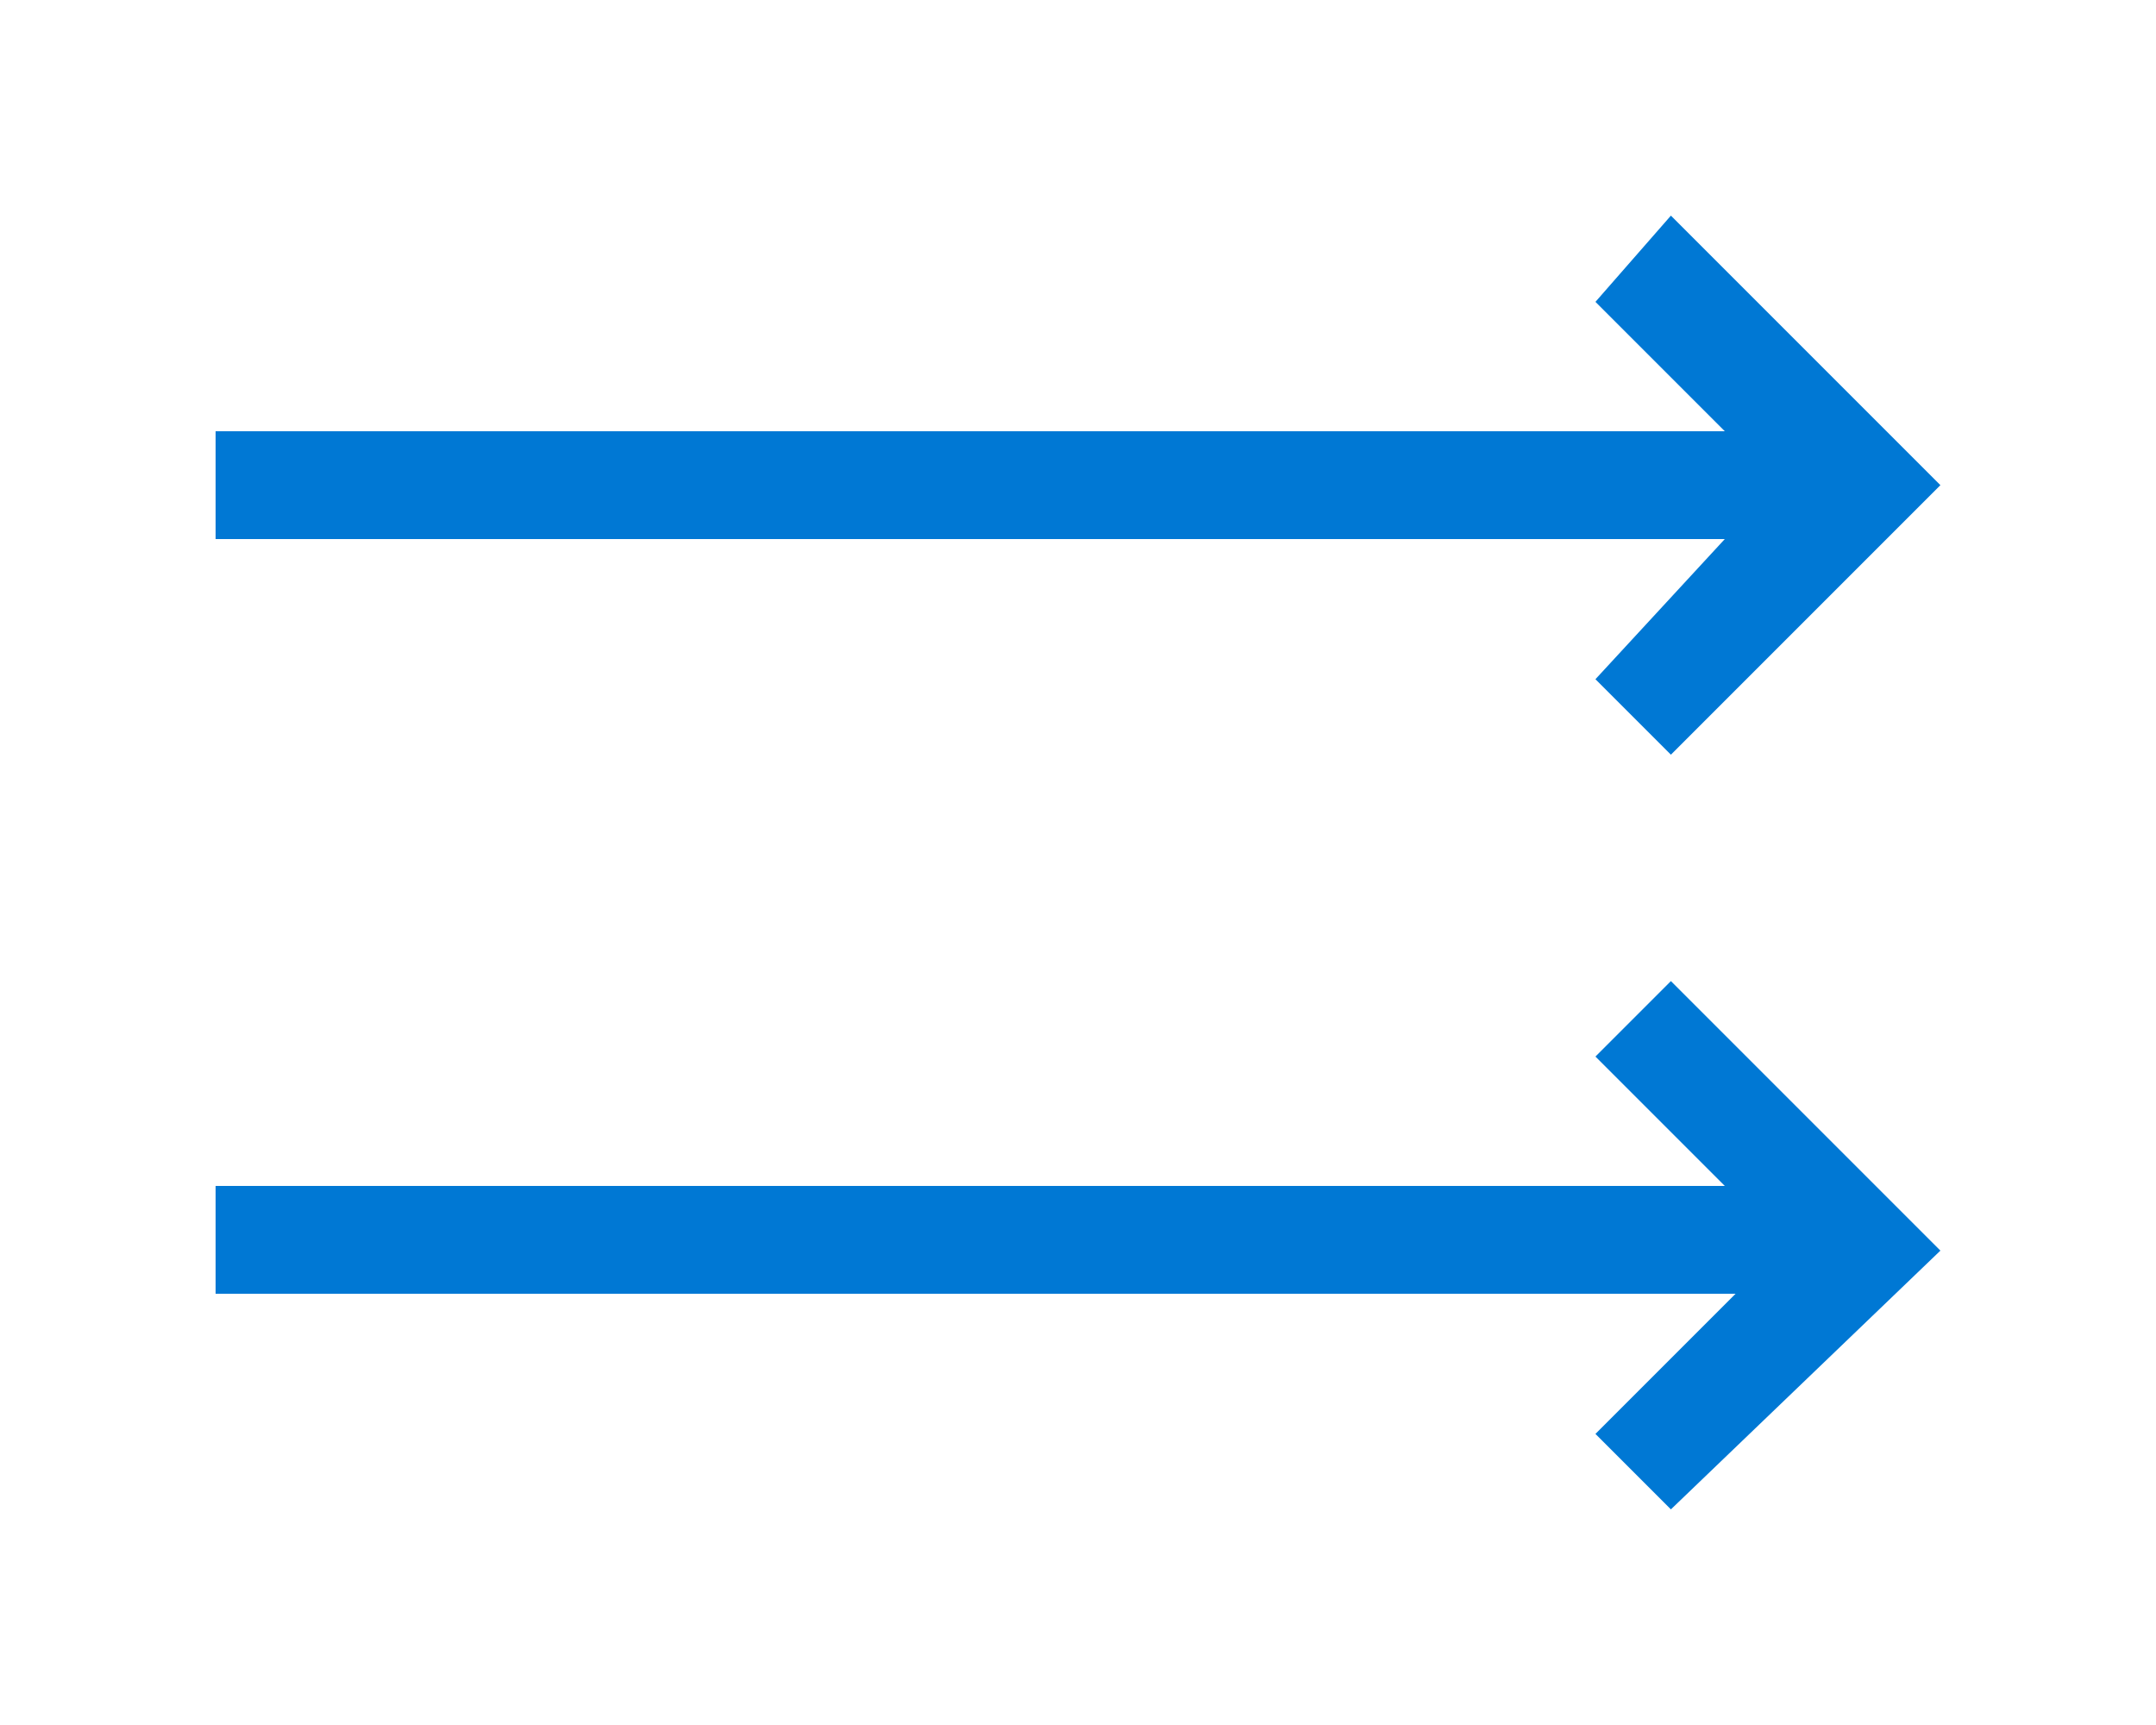 <?xml version="1.0" encoding="UTF-8" standalone="no"?>
<svg
	version="1.1" 
	xmlns="http://www.w3.org/2000/svg" 
	xmlns:xlink="http://www.w3.org/1999/xlink" 
  x="0px"
  y="0px"
  width="20px"
  height="16px"
  viewBox="0 0 32 32"
  xml:space="preserve"
  fill="#0078D4"
>
  <path
    id="path6"
    d="M 25.6,12.6 28,10 H 0 V 8 H 28 L 25.6,5.6 27,4 32,9 27,14 Z M 0,24 v -2 h 28 l -2.4,-2.4 1.4,-1.4 5,5 -5,4.8 -1.4,-1.4 2.6,-2.6 z"
  />
</svg>